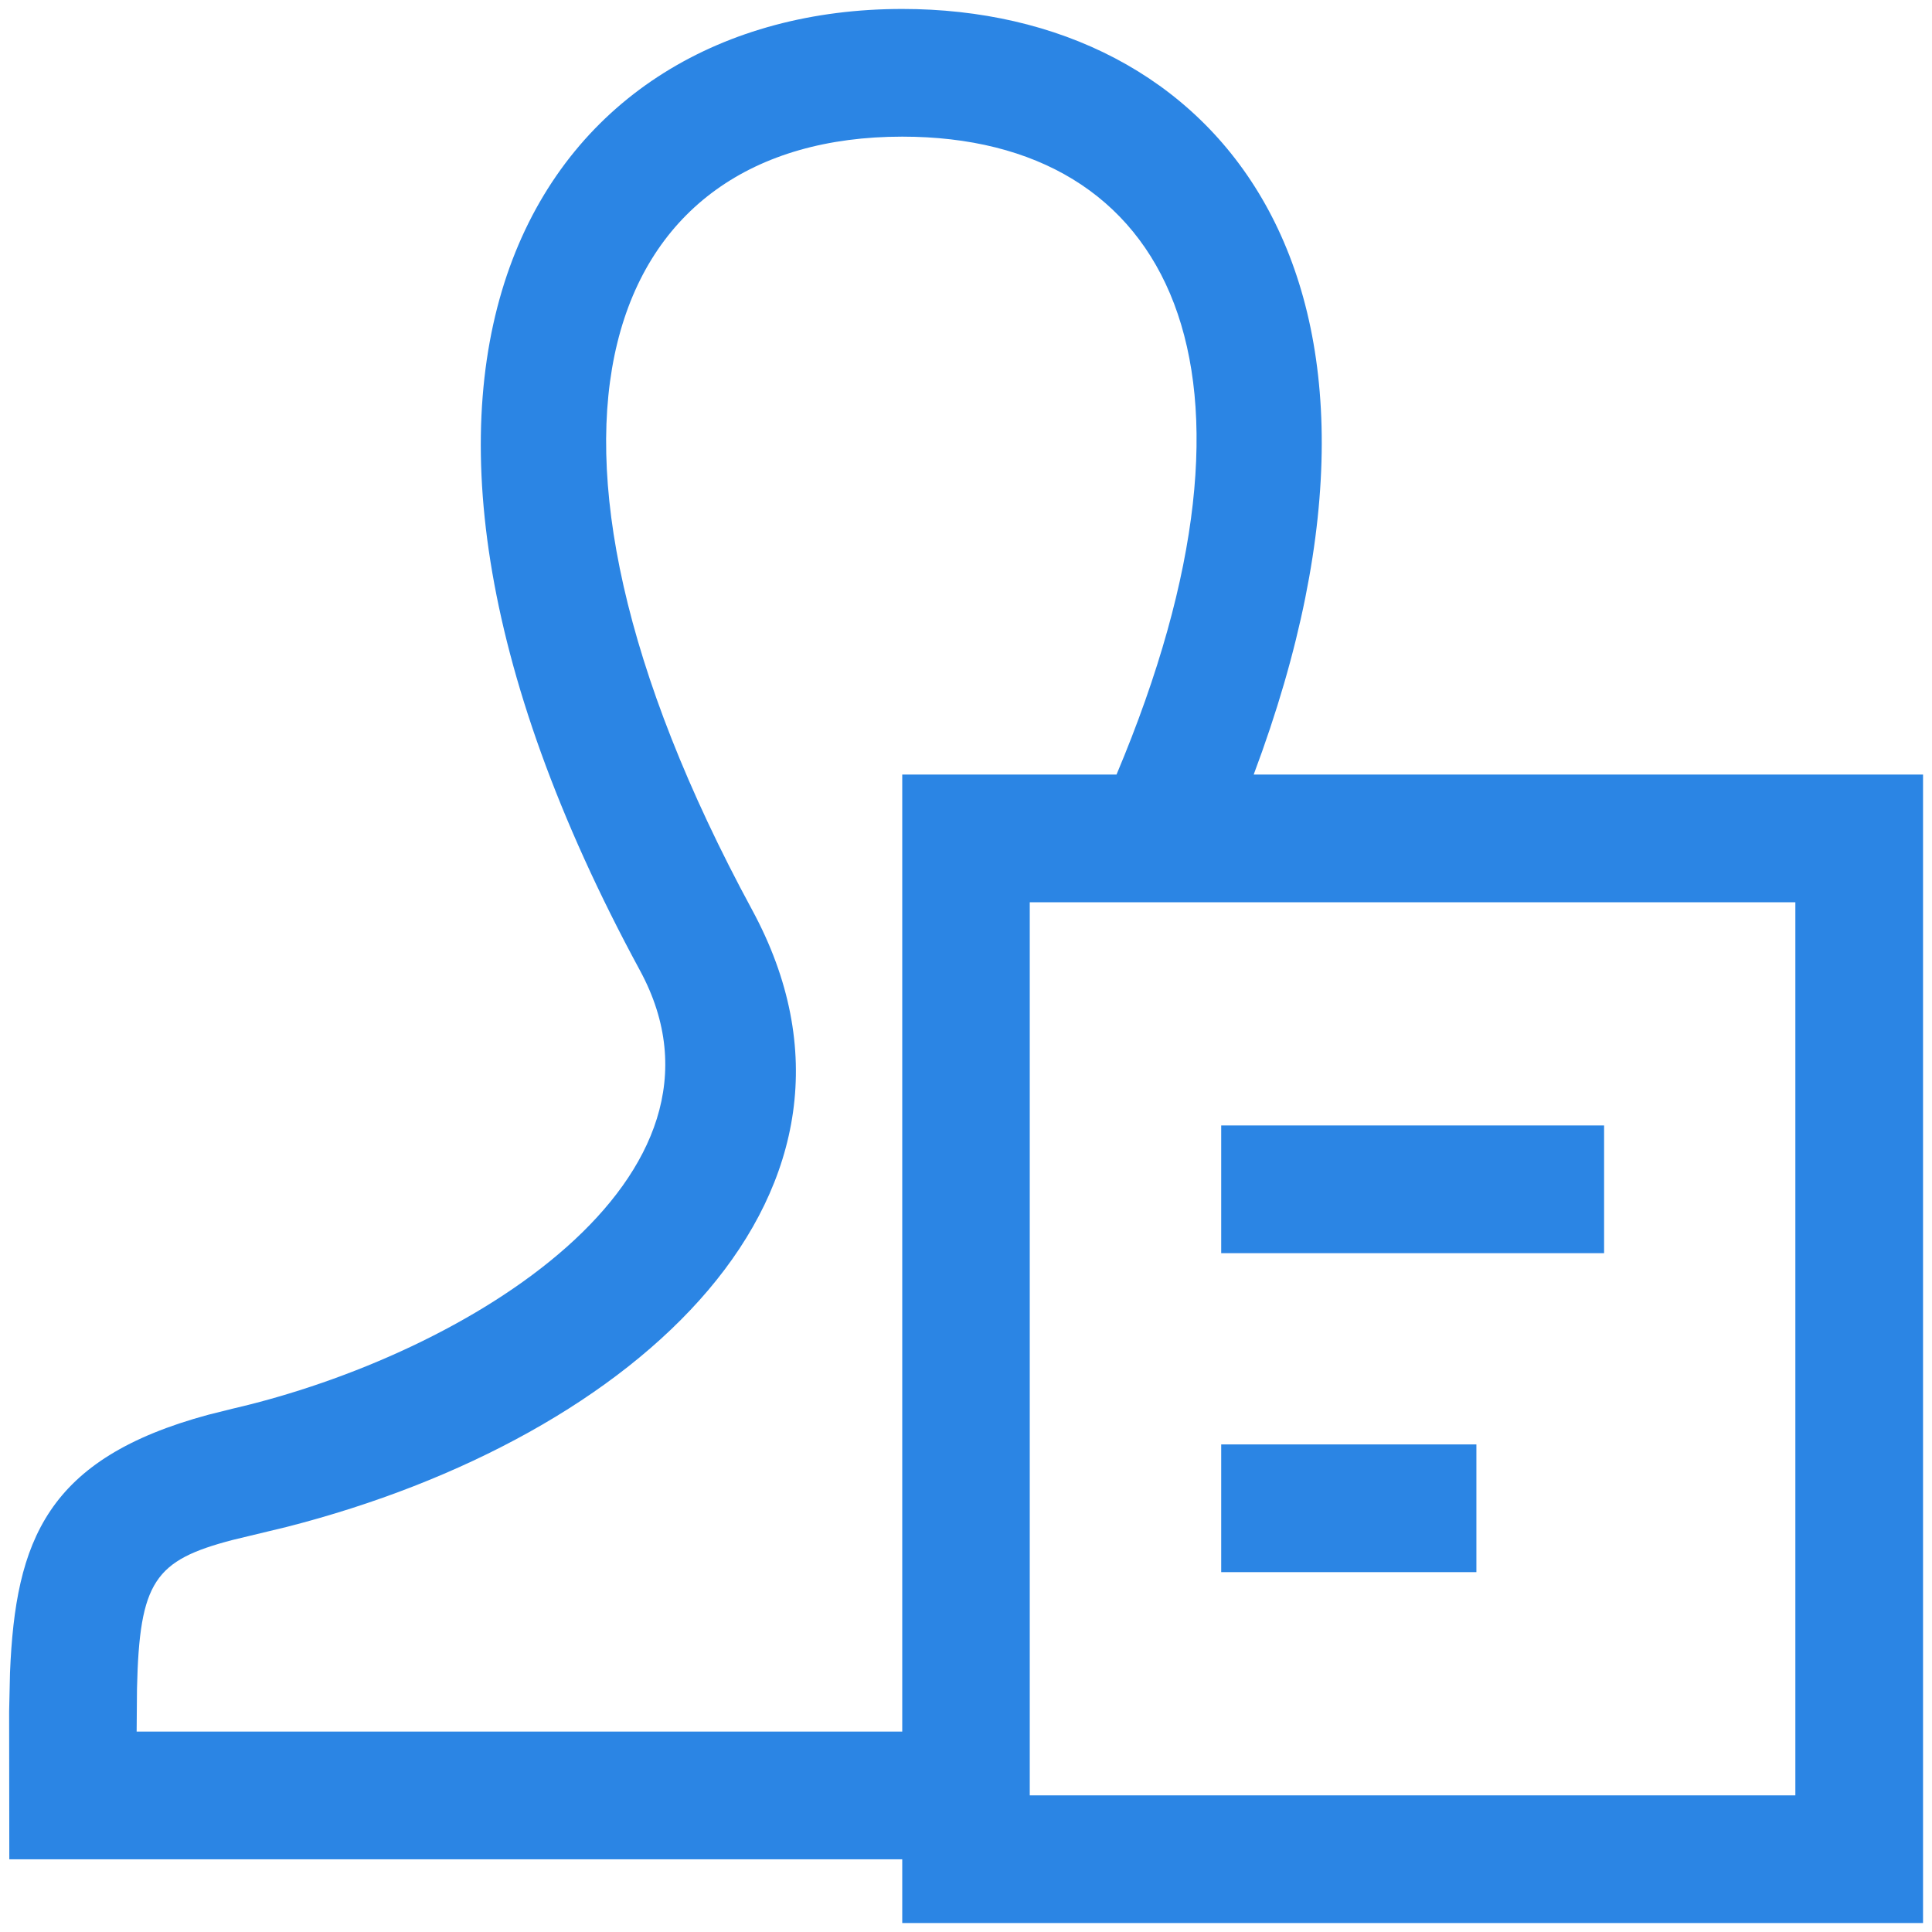 ﻿<?xml version="1.0" encoding="utf-8"?>
<svg version="1.1" xmlns:xlink="http://www.w3.org/1999/xlink" width="11px" height="11px" xmlns="http://www.w3.org/2000/svg">
  <g transform="matrix(1 0 0 1 -727 -67 )">
    <path d="M 3.644 5.526  C 1.75 2.032  3.104 0.051  5.137 0.051  C 6.912 0.051  8.206 1.562  7.138 4.41  L 10.949 4.41  L 10.949 10.949  L 5.137 10.949  L 5.137 10.586  L 0.053 10.586  L 0.052 9.745  L 0.057 9.523  C 0.088 8.771  0.265 8.304  1.186 8.055  L 1.322 8.021  C 2.669 7.71  4.282 6.705  3.644 5.526  Z M 10.222 10.222  L 10.222 5.137  L 5.863 5.137  L 5.863 10.222  L 10.222 10.222  Z M 6.357 4.41  C 7.329 2.102  6.665 0.778  5.137 0.778  C 3.434 0.778  2.799 2.442  4.282 5.18  C 5.149 6.779  3.634 8.183  1.631 8.694  L 1.324 8.768  C 0.881 8.884  0.794 9.002  0.78 9.614  L 0.778 9.859  L 5.137 9.859  L 5.137 4.41  L 6.357 4.41  Z M 6.953 8.224  L 8.406 8.224  L 8.406 8.951  L 6.953 8.951  L 6.953 8.224  Z M 6.953 6.408  L 9.133 6.408  L 9.133 7.135  L 6.953 7.135  L 6.953 6.408  Z " fill-rule="nonzero" fill="#2b85e4" stroke="none" transform="matrix(1 0 0 1 727 67 )" />
  </g>
</svg>